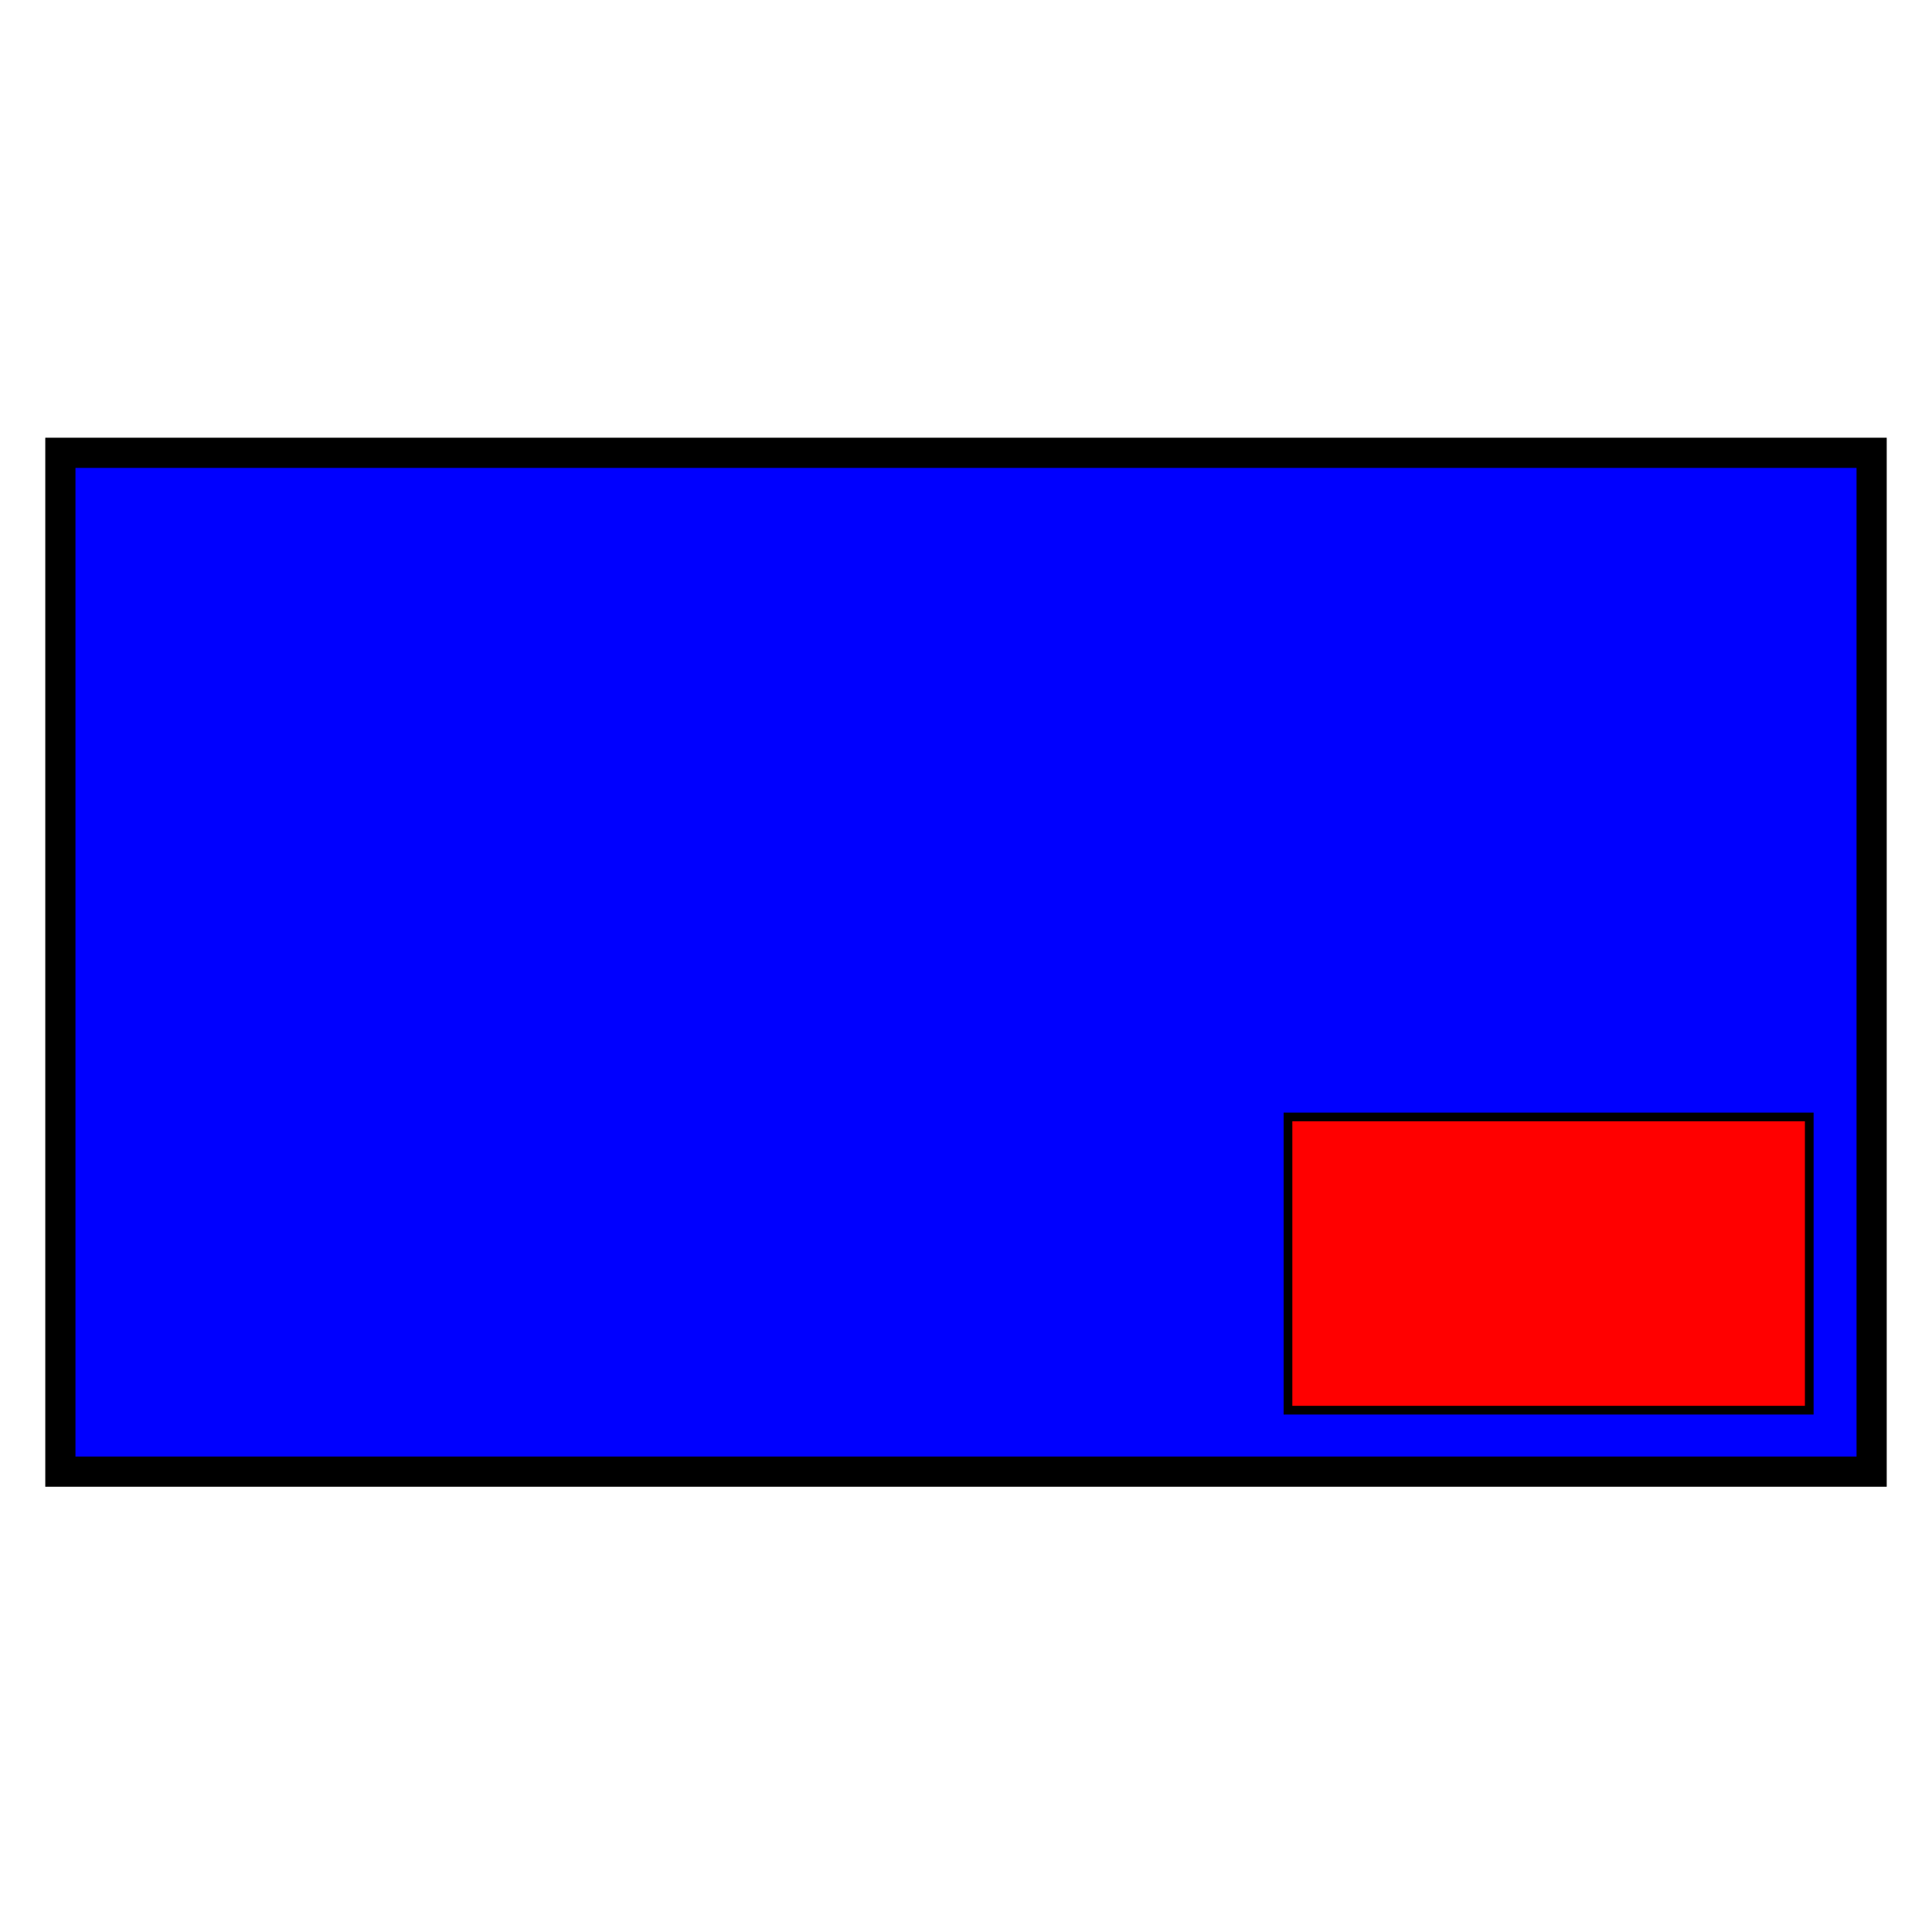 <?xml version="1.0" encoding="UTF-8"?>
<svg id="svg3052" width="32" height="32" version="1.1" xmlns="http://www.w3.org/2000/svg">
 <g id="layer1" transform="translate(0 -1020.4)" stroke="#000">
  <rect id="rect3062" x="1" y="1027.9" width="30" height="16.875" color="#000000" fill="#00f" stroke-width=".5"/>
  <rect id="rect3062-6" x="21.333" y="1038.9" width="8.634" height="4.857" color="#000000" fill="#f00" stroke-width=".144"/>
 </g>
</svg>
